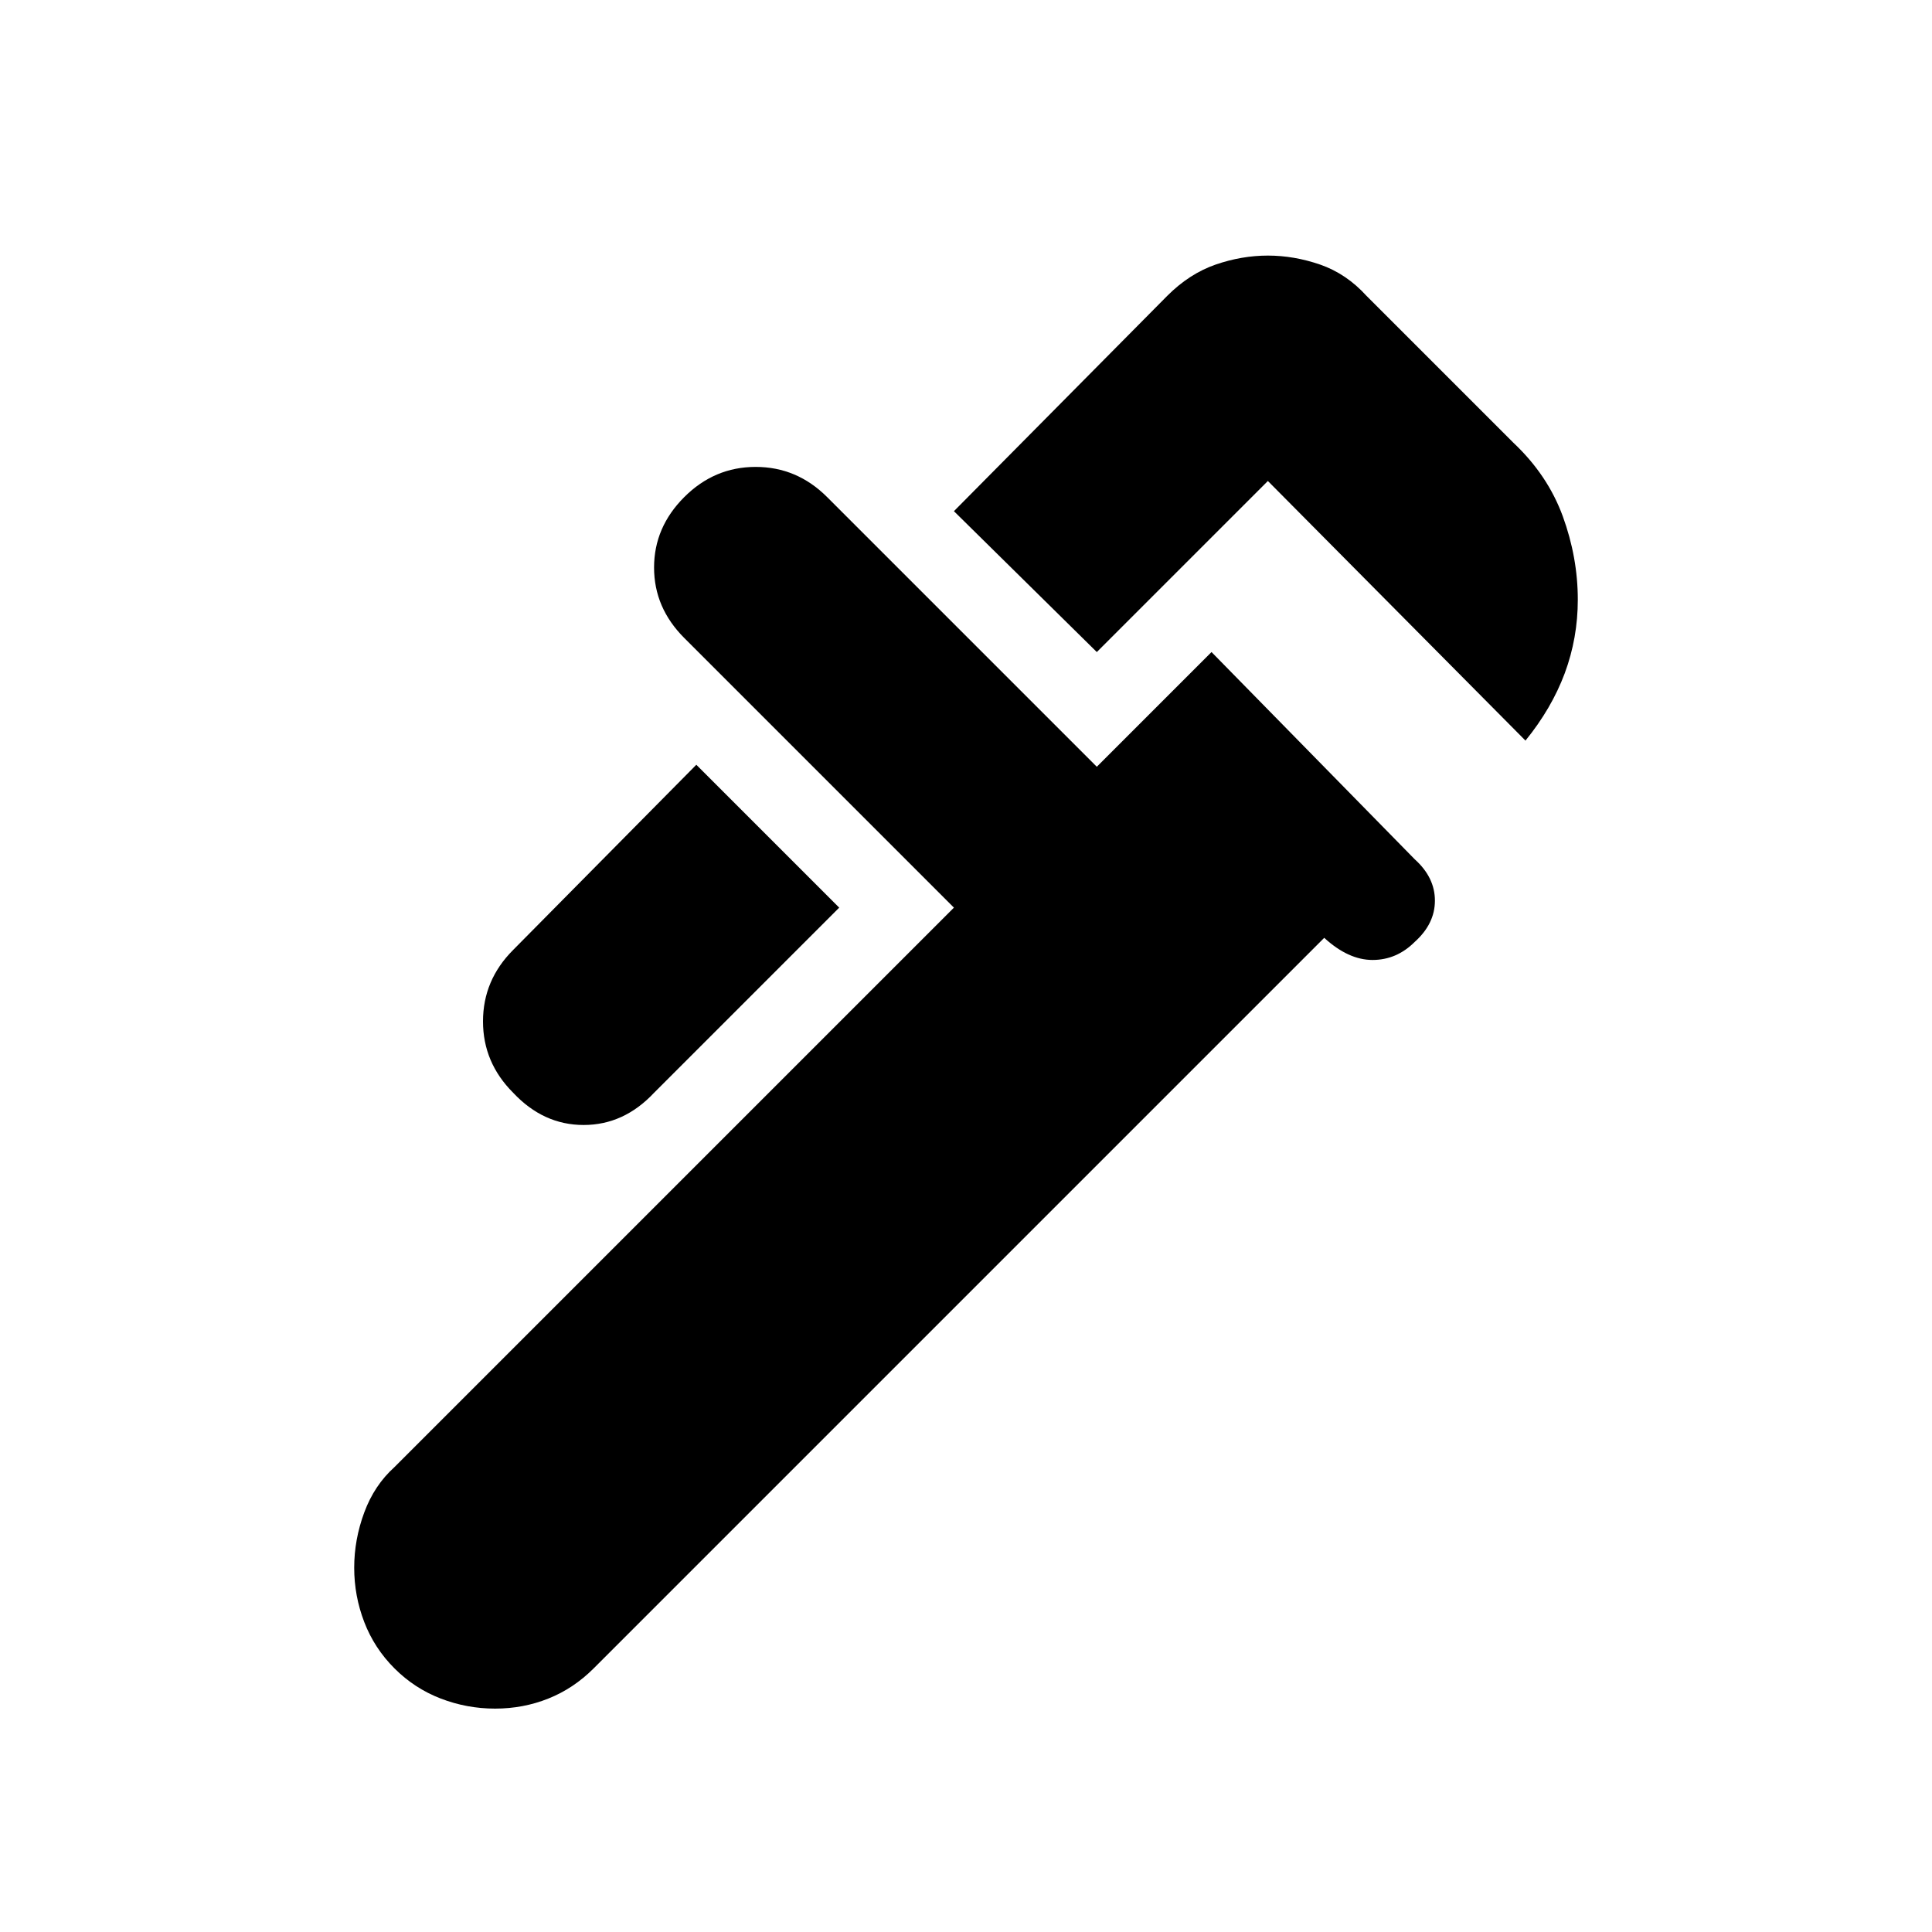<svg xmlns="http://www.w3.org/2000/svg" height="24" width="24"><path d="m18.95 9.2-3.2-3.225L13.625 8.1 11.85 6.35l2.65-2.675q.275-.275.6-.388.325-.112.65-.112t.65.112q.325.113.575.388L18.8 5.5q.425.4.613.912.187.513.187 1.038 0 .475-.162.913-.163.437-.488.837ZM6.375 13.575Q6 13.2 6 12.688q0-.513.375-.888L8.65 9.5l1.775 1.775-2.3 2.3q-.375.4-.875.4t-.875-.4ZM4.9 20.725q-.25-.25-.375-.575-.125-.325-.125-.675 0-.35.125-.687.125-.338.375-.563l6.95-6.95-3.35-3.35q-.375-.375-.375-.875t.375-.875q.375-.375.887-.375.513 0 .888.375l3.35 3.35L15.05 8.1l2.525 2.575q.25.225.25.513 0 .287-.25.512-.225.225-.525.225-.3 0-.6-.275l-9.075 9.075q-.25.25-.563.375-.312.125-.662.125-.35 0-.675-.125-.325-.125-.575-.375Z"/></svg>
